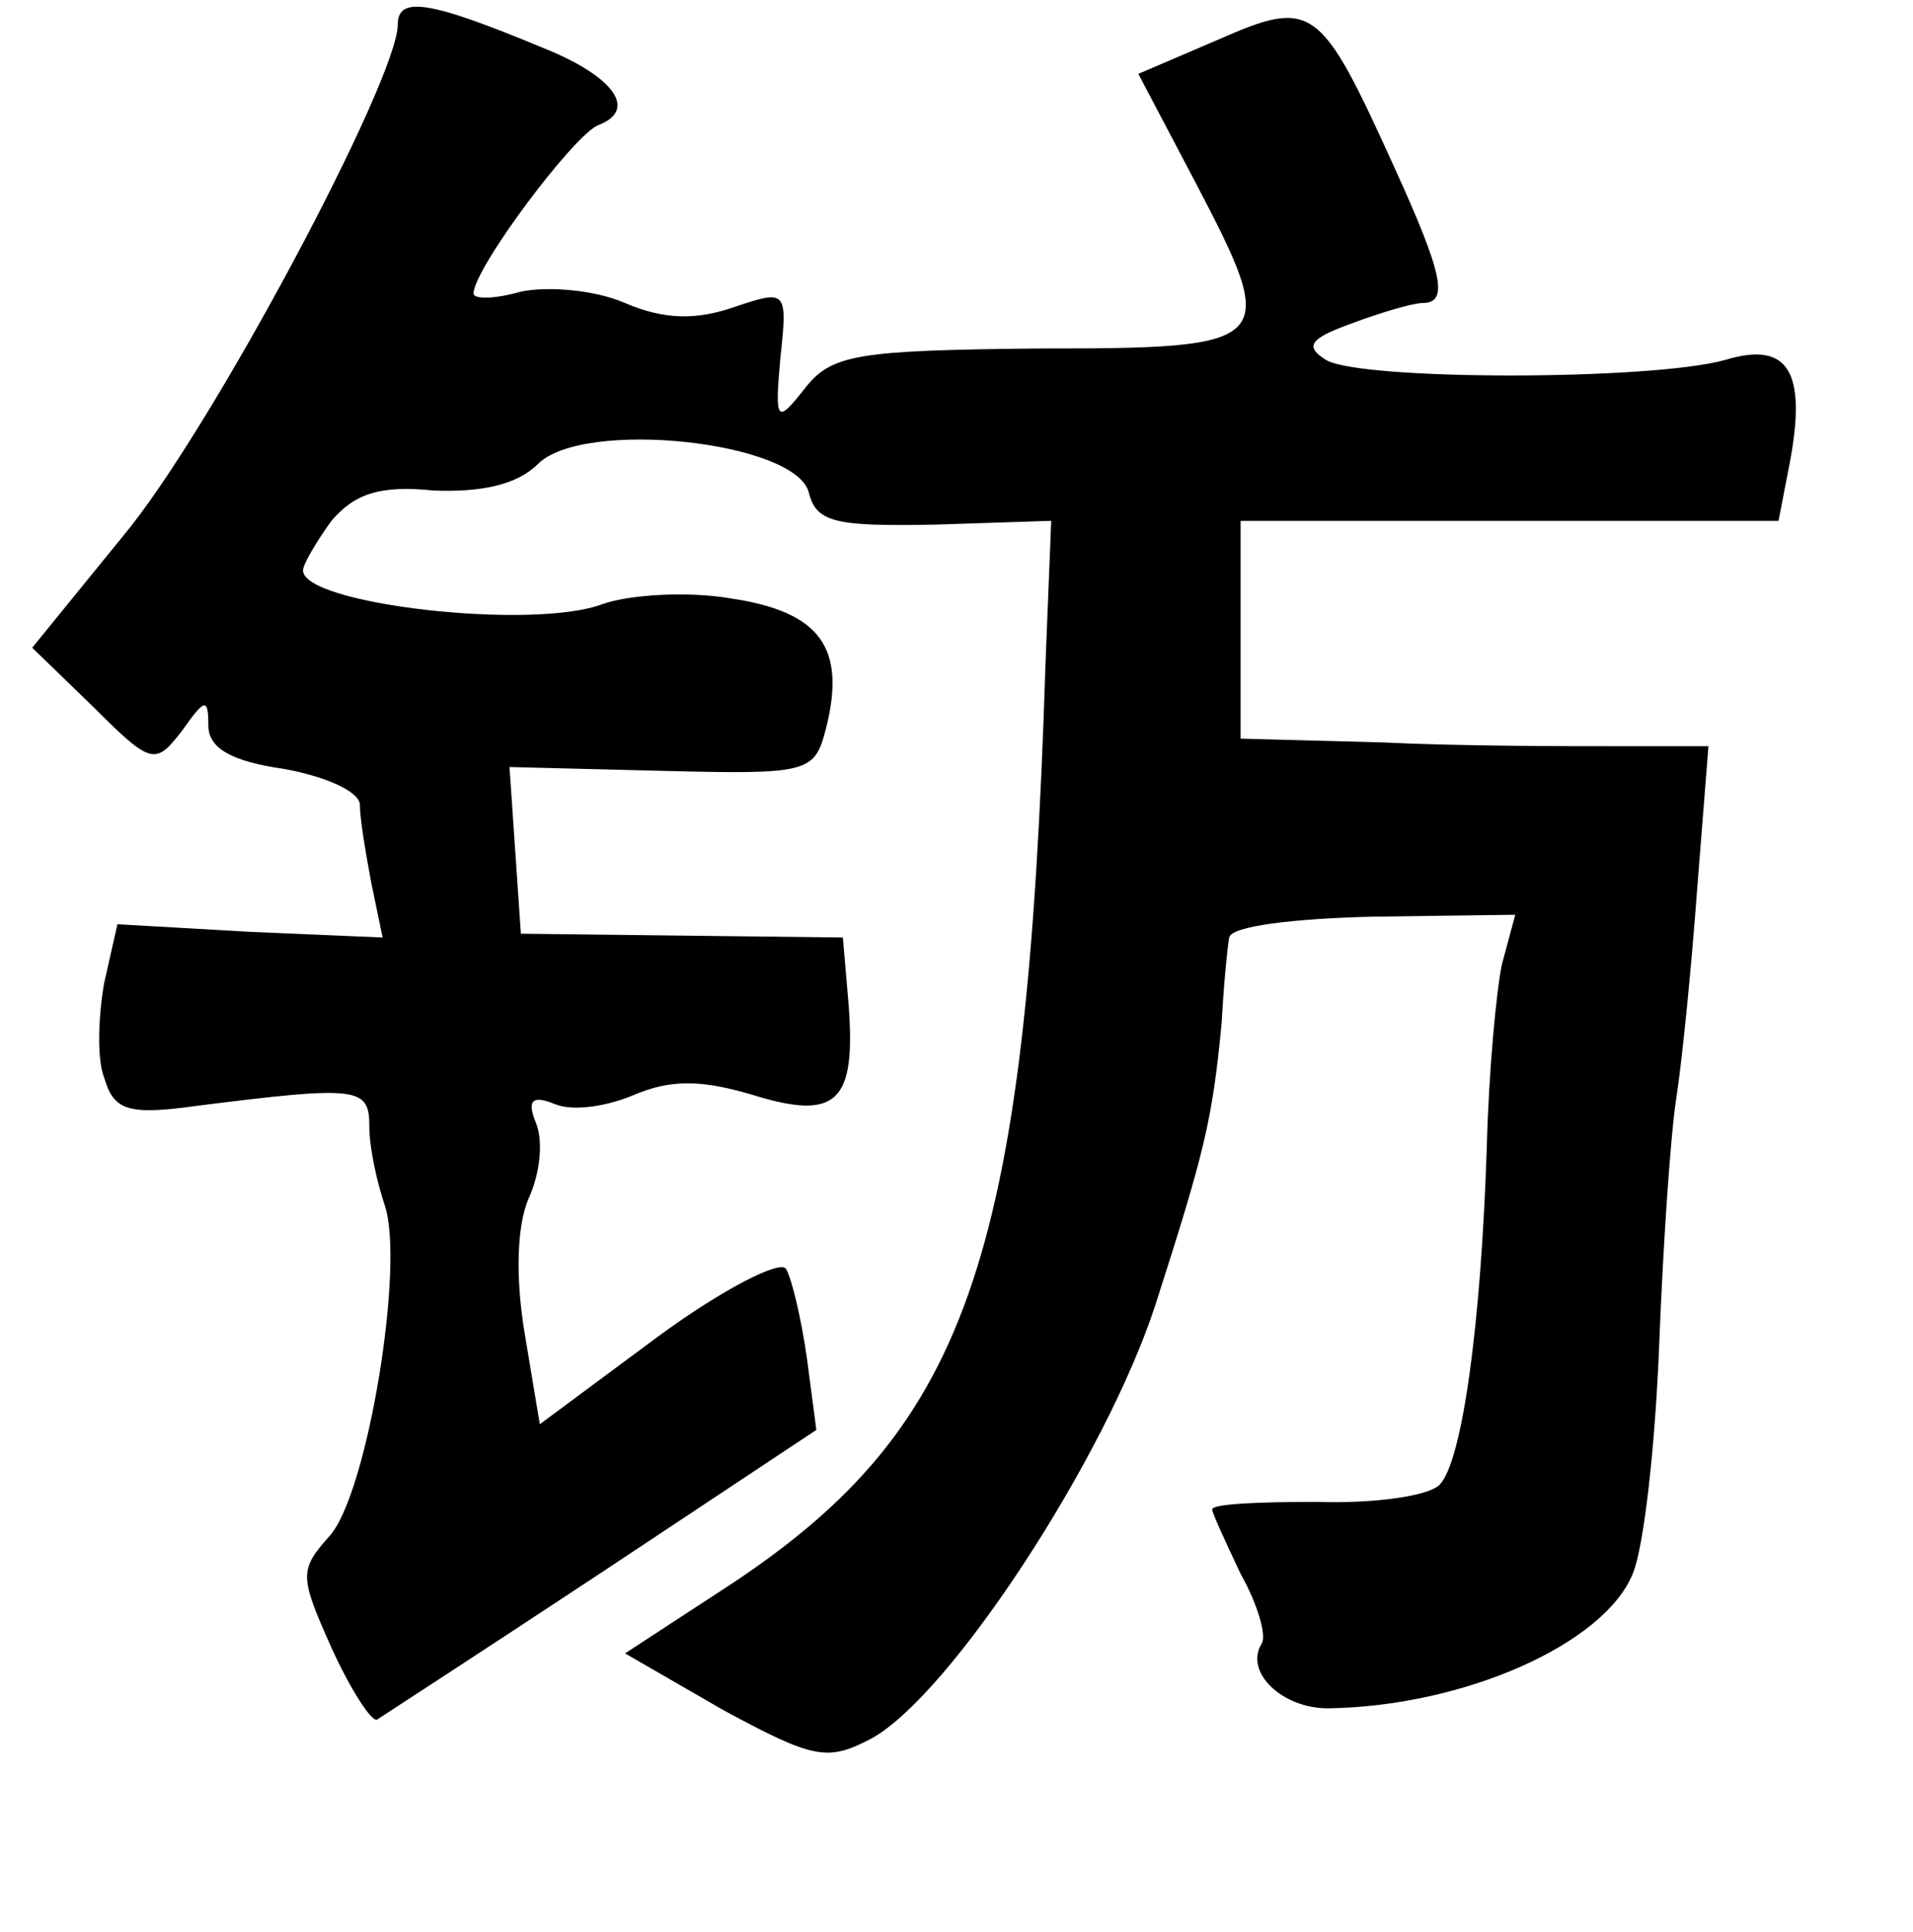 <?xml version="1.0" standalone="no"?>
<!DOCTYPE svg PUBLIC "-//W3C//DTD SVG 20010904//EN"
 "http://www.w3.org/TR/2001/REC-SVG-20010904/DTD/svg10.dtd">
<svg version="1.0" xmlns="http://www.w3.org/2000/svg"
 width="101pt" height="102pt" viewBox="0 0 101 102"
 preserveAspectRatio="xMidYMid meet">
<g transform="translate(0,102) scale(0.1,-0.1)"
fill="#000000" stroke="none">
<path d="M210 1007 c0 -29 -99 -215 -145 -270 l-48 -59 32 -31 c31 -31 33 -31
47 -13 12 17 14 18 14 3 0 -12 12 -19 40 -23 22 -4 40 -12 40 -19 0 -7 3 -25
6 -41 l6 -29 -70 3 -70 4 -7 -31 c-3 -17 -4 -40 0 -50 5 -17 12 -20 48 -15 87
11 92 10 92 -11 0 -11 4 -29 8 -41 11 -31 -9 -153 -29 -175 -16 -18 -16 -21 1
-59 10 -22 21 -39 24 -38 3 2 57 37 119 78 l113 75 -5 38 c-3 21 -8 42 -11 47
-3 5 -34 -11 -68 -36 l-62 -46 -8 48 c-5 30 -4 57 2 71 6 13 8 30 4 40 -5 12
-2 15 10 10 10 -4 28 -1 42 5 19 8 35 8 62 0 45 -14 55 -4 51 48 l-3 35 -85 1
-85 1 -3 44 -3 44 80 -2 c78 -2 81 -1 87 22 11 43 -3 62 -50 69 -23 4 -54 2
-68 -3 -37 -14 -159 0 -158 18 0 3 7 15 15 26 12 14 25 19 54 16 25 -1 44 3
55 14 24 24 136 12 143 -15 4 -16 14 -18 67 -17 l61 2 -3 -75 c-10 -319 -41
-406 -173 -491 l-49 -32 52 -30 c48 -26 55 -27 78 -15 42 23 124 149 150 229
26 81 30 97 35 149 1 19 3 40 4 45 1 6 34 10 76 11 l75 1 -7 -26 c-3 -14 -7
-57 -8 -96 -3 -94 -13 -167 -25 -179 -6 -6 -35 -10 -65 -9 -30 0 -55 -1 -55
-4 0 -2 7 -17 15 -34 9 -16 14 -33 11 -37 -9 -15 11 -34 35 -34 72 1 146 34
161 71 6 14 12 69 14 121 2 52 6 111 9 130 3 19 8 69 11 110 l6 76 -48 0 c-27
0 -83 0 -124 2 l-75 2 0 58 0 57 142 0 142 0 6 31 c9 48 -1 64 -34 54 -39 -11
-193 -11 -211 0 -11 7 -9 11 13 19 16 6 33 11 38 11 14 0 11 15 -15 72 -39 86
-43 89 -93 67 l-42 -18 30 -57 c45 -86 43 -88 -83 -88 -95 -1 -109 -3 -123
-21 -15 -19 -16 -18 -13 16 4 36 3 36 -24 27 -20 -7 -37 -7 -58 2 -16 7 -41 9
-55 6 -14 -4 -25 -4 -25 -1 0 13 53 84 66 89 21 8 8 26 -30 41 -60 25 -76 27
-76 12z"/>
</g>
</svg>
